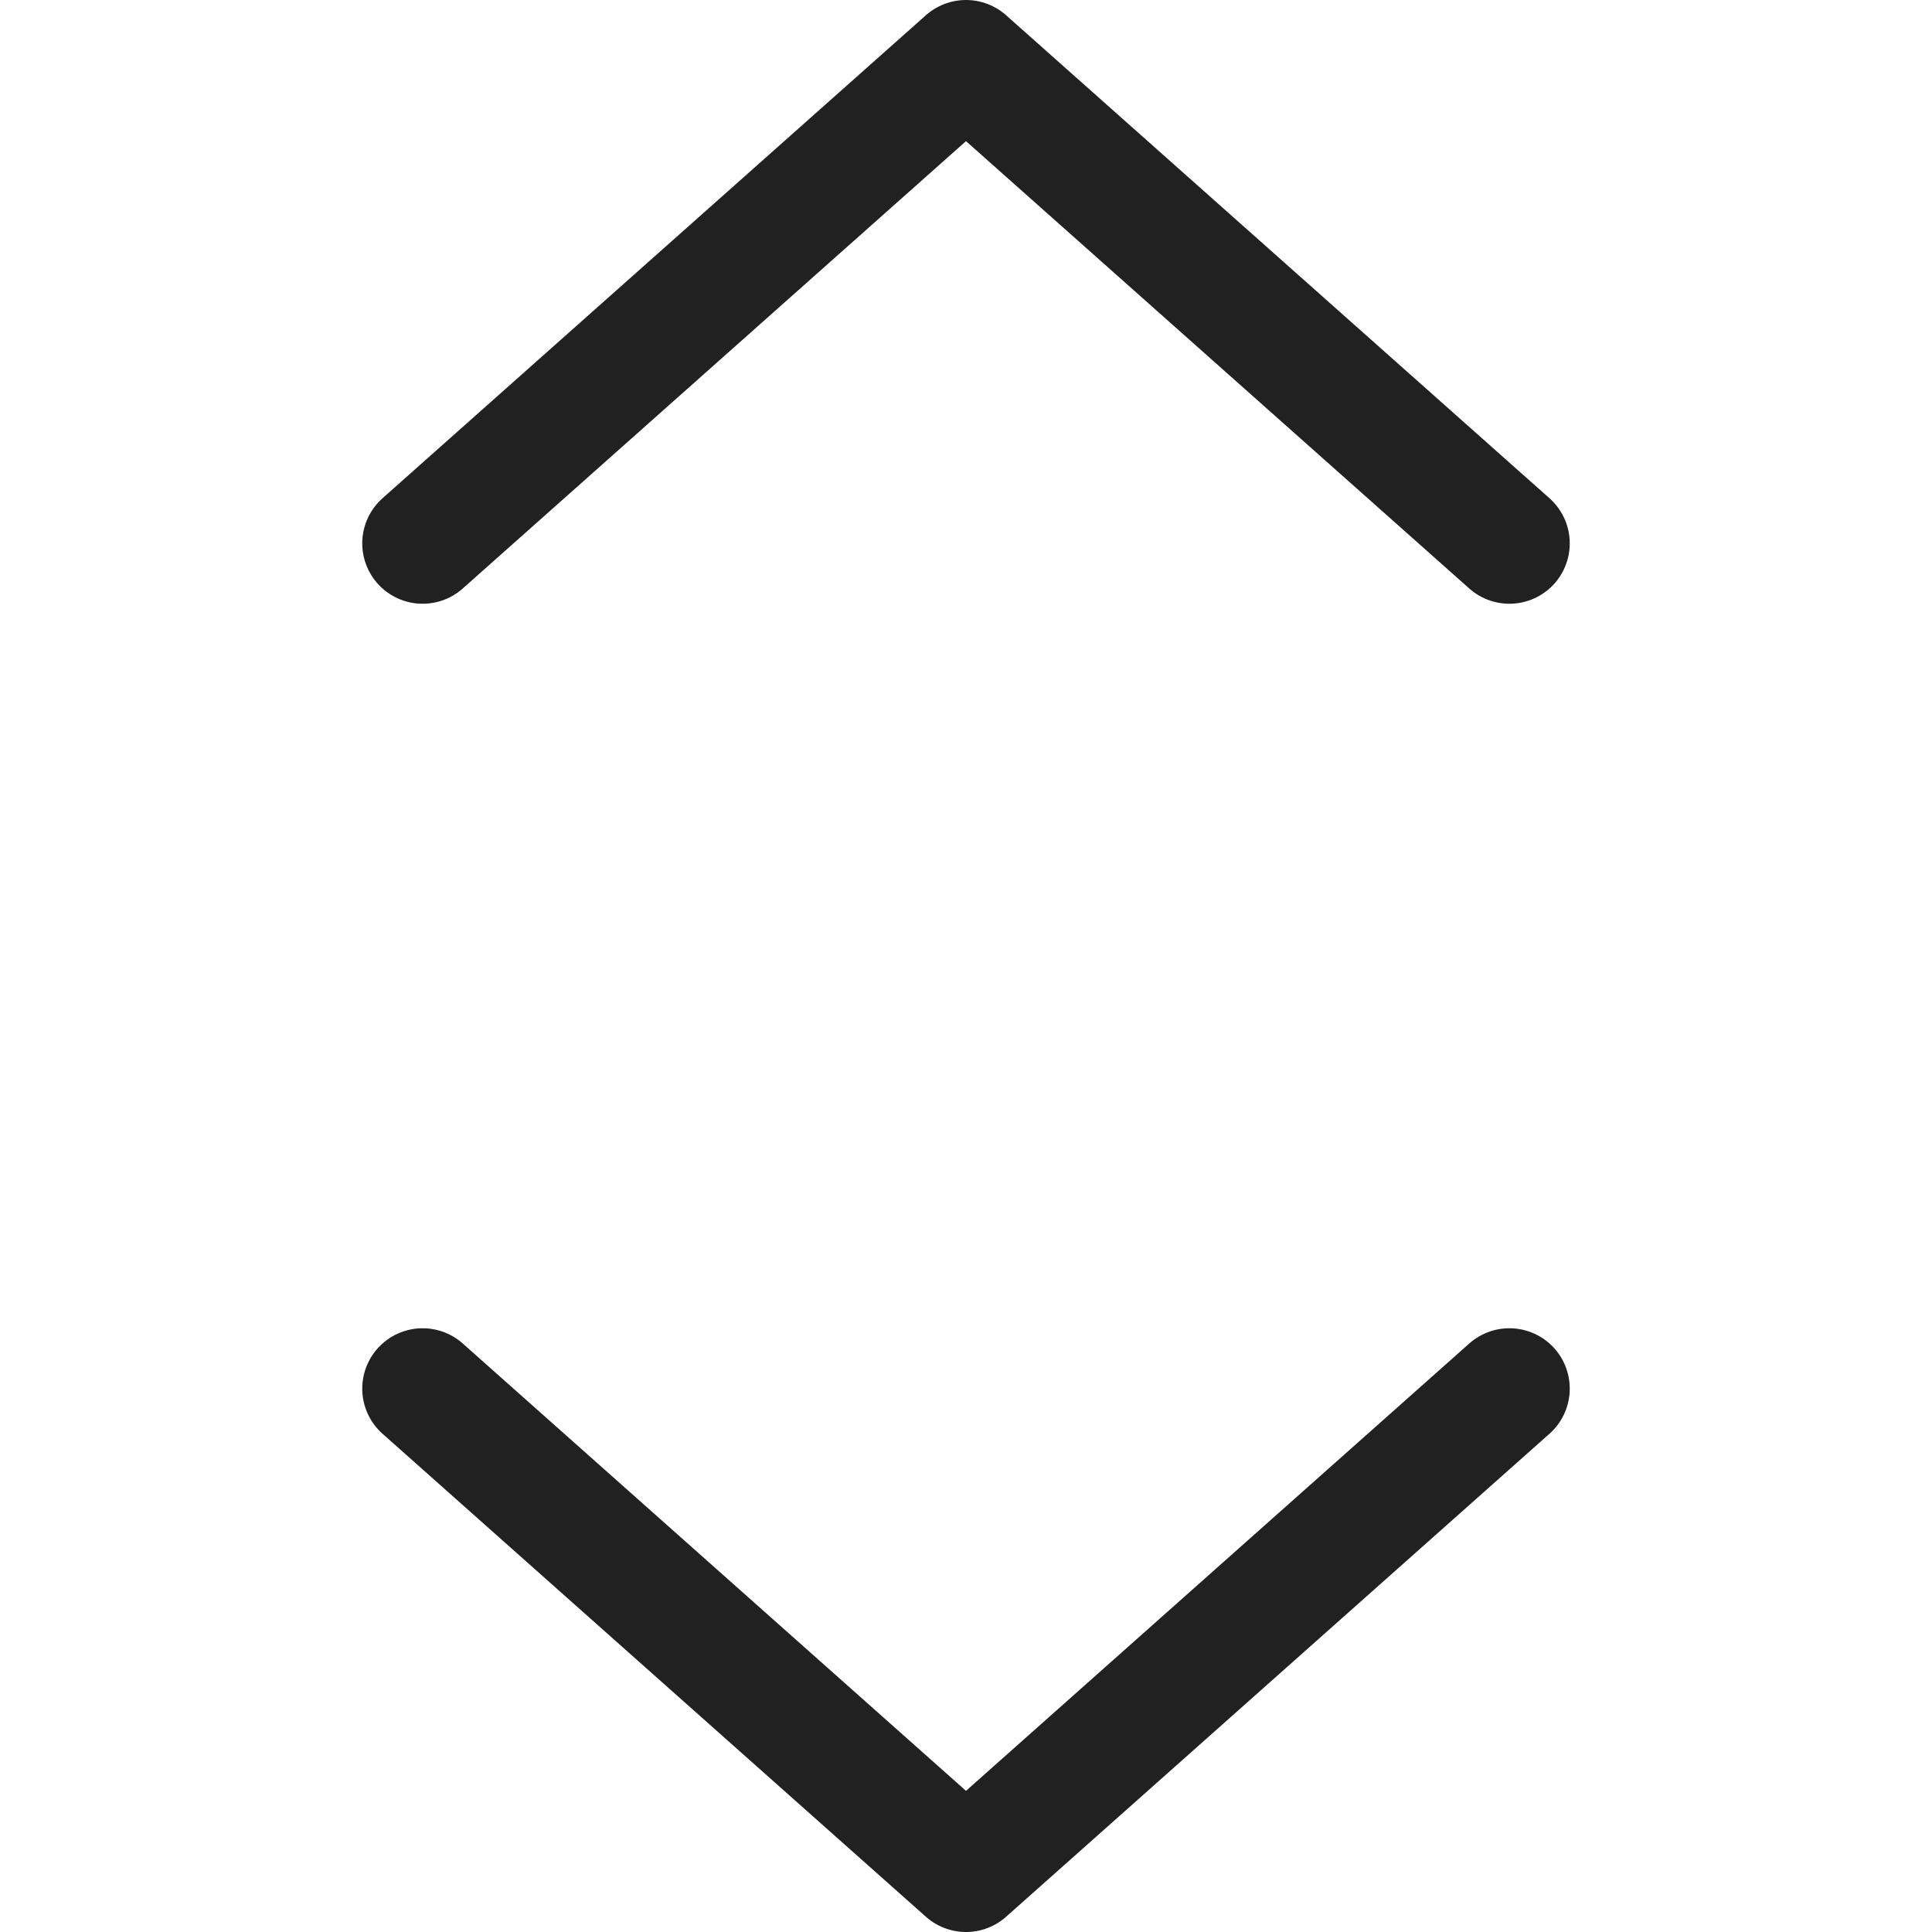 <svg xmlns="http://www.w3.org/2000/svg" viewBox="0 0 16 16" width="16" height="16">
    <g class="nc-icon-wrapper" stroke-width="1" fill="rgba(0, 0, 0, 0.87)" stroke="rgba(0, 0, 0, 0.87)">
        <polyline fill="none" stroke="rgba(0, 0, 0, 0.87)" stroke-linecap="round" stroke-linejoin="round" stroke-miterlimit="10" points="3.5,4.5 8,0.5 12.5,4.5 " />
        <polyline fill="none" stroke-linecap="round" stroke-linejoin="round" stroke-miterlimit="10" points="3.5,11.5 8,15.5 12.5,11.5 " data-color="color-2" />
    </g>
</svg>